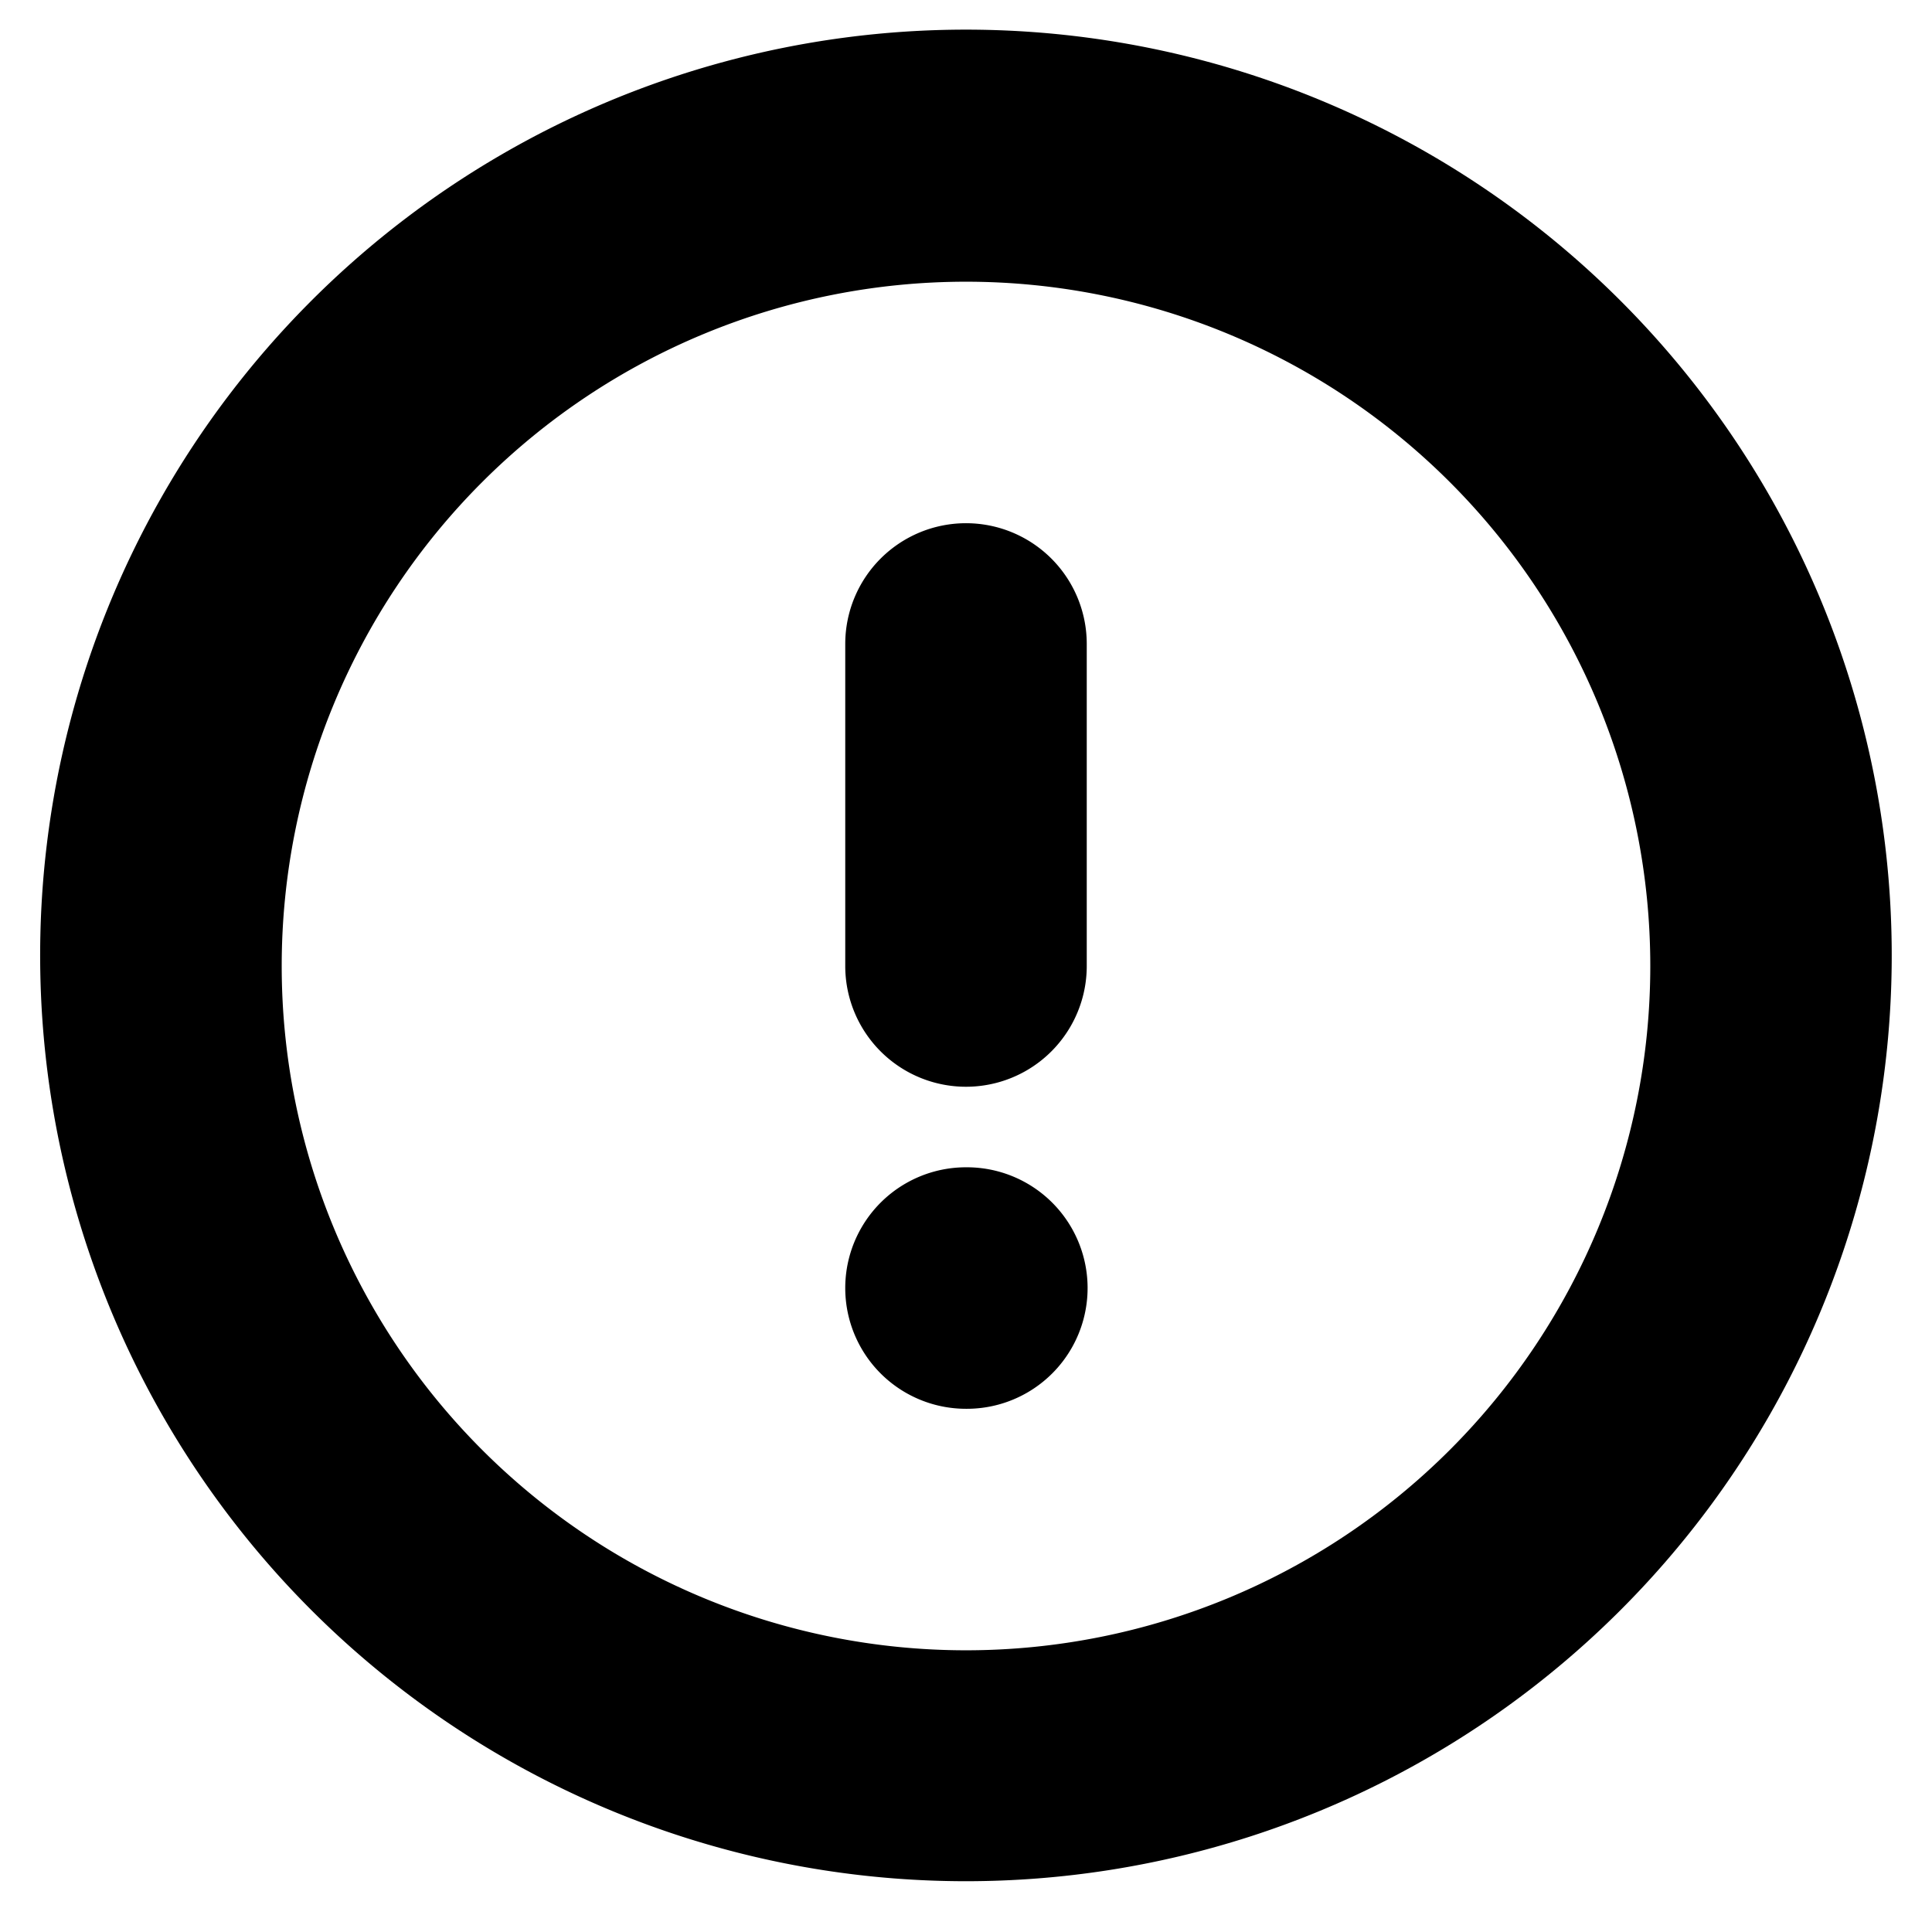 <svg xmlns="http://www.w3.org/2000/svg" width="16" height="16" focusable="false"><g id="tuiIconAttention" xmlns="http://www.w3.org/2000/svg" transform="translate(-8,-8)"><svg x="50%" y="50%"><svg width="16" height="16" viewBox="0 0 16 16" xmlns="http://www.w3.org/2000/svg">
    <path fill-rule="evenodd" clip-rule="evenodd" d="M8 2.333a5.667 5.667 0 1 0 0 11.334A5.667 5.667 0 0 0 8 2.333zM.333 8a7.667 7.667 0 1 1 15.333 0A7.667 7.667 0 0 1 .333 8zM8 4.333a1 1 0 0 1 1 1V8a1 1 0 1 1-2 0V5.333a1 1 0 0 1 1-1zm0 5.334a1 1 0 1 0 0 2h.007a1 1 0 1 0 0-2H8z" fill="currentColor"/>
</svg></svg></g></svg>

